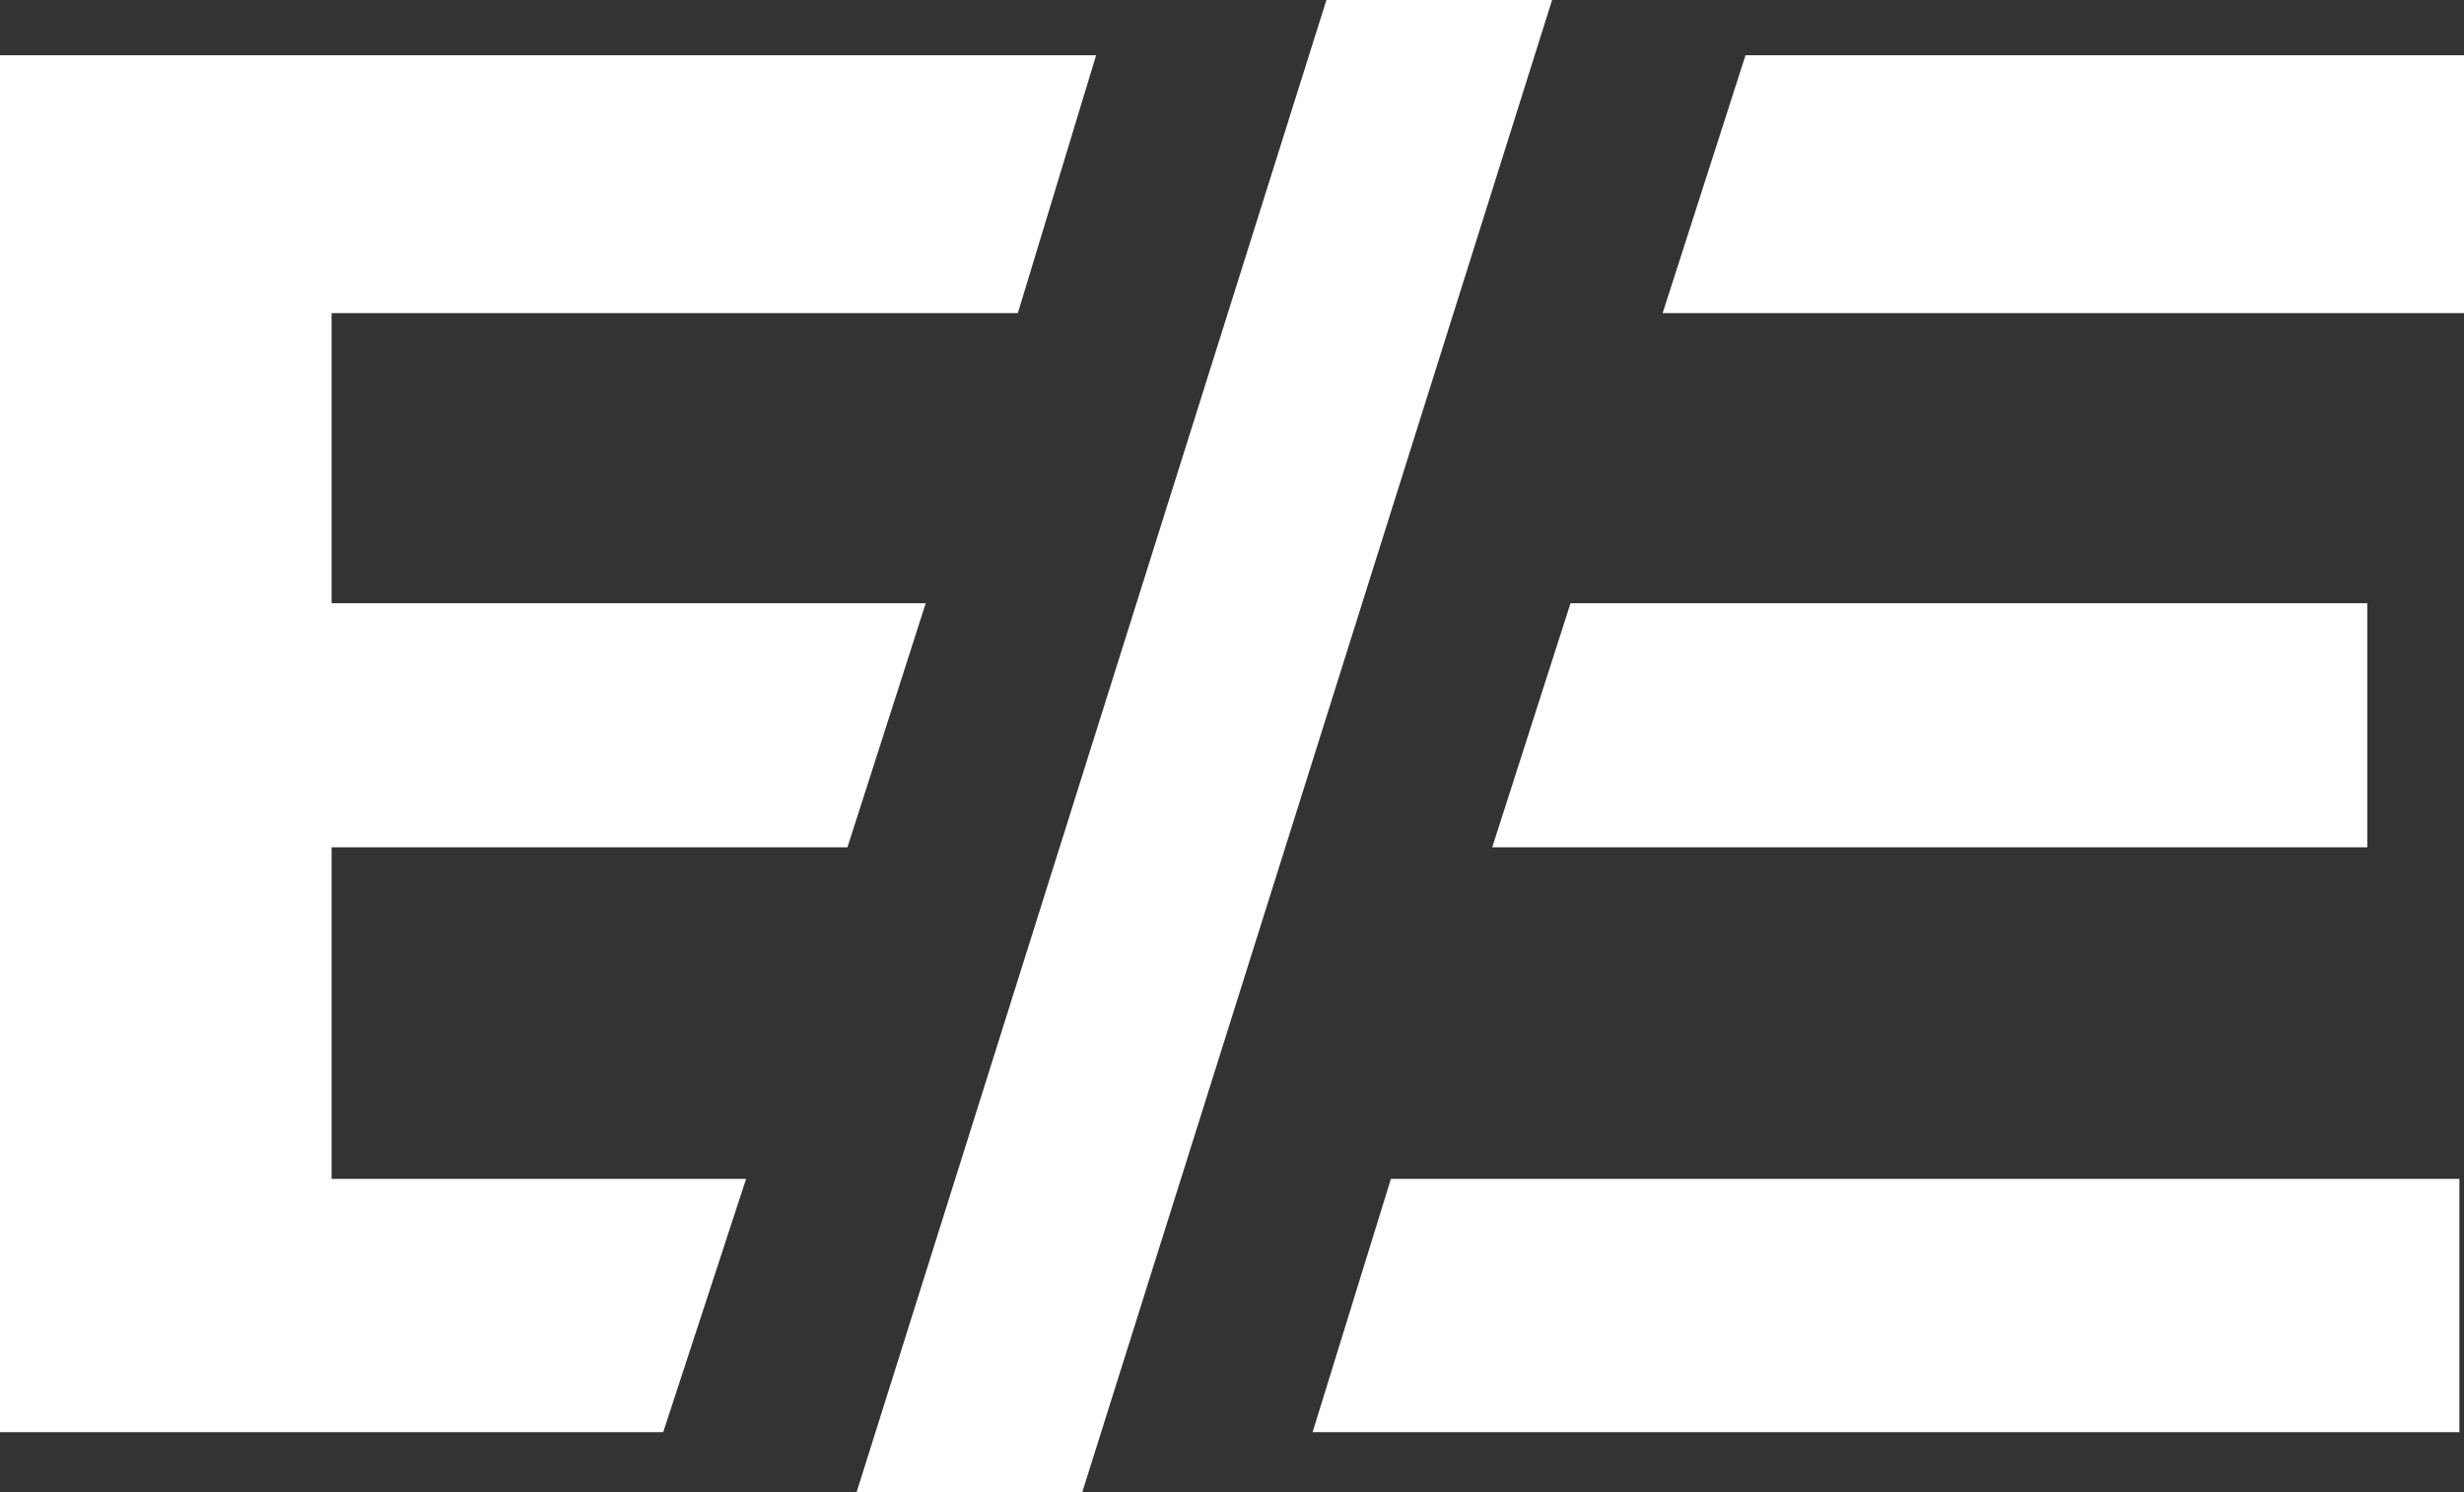 <?xml version="1.0" encoding="utf-8"?>
<!-- Generator: Adobe Illustrator 23.0.6, SVG Export Plug-In . SVG Version: 6.00 Build 0)  -->
<svg version="1.1" id="Ebene_1" xmlns="http://www.w3.org/2000/svg" xmlns:xlink="http://www.w3.org/1999/xlink" x="0px" y="0px"
	 viewBox="0 0 53.5 32.4" style="enable-background:new 0 0 53.5 32.4;" xml:space="preserve">
<rect x="0" y="0" width="53.5" height="32.4" fill="#333333" stroke="none"/>
<style type="text/css">
	.st0{fill:#FFFFFF;}
</style>
<g>
	<g>
		<path class="st0" d="M23.5,32.4h-4.9L28.8,0h4.9L23.5,32.4z"/>
	</g>
	<g>
		<polygon class="st0" points="51.4,13.1 34.1,13.1 32.4,18.4 51.4,18.4 		"/>
		<polygon class="st0" points="16.2,25.6 7.2,25.6 7.2,18.4 18.4,18.4 20.1,13.1 7.2,13.1 7.2,6.8 22.1,6.8 23.8,1.2 0,1.2 0,31.1 
			14.4,31.1 		"/>
		<polygon class="st0" points="37.9,1.2 36.1,6.8 53.5,6.8 53.5,1.2 		"/>
		<polygon class="st0" points="28.5,31.1 53.4,31.1 53.4,25.6 30.2,25.6 		"/>
	</g>
</g>
</svg>
